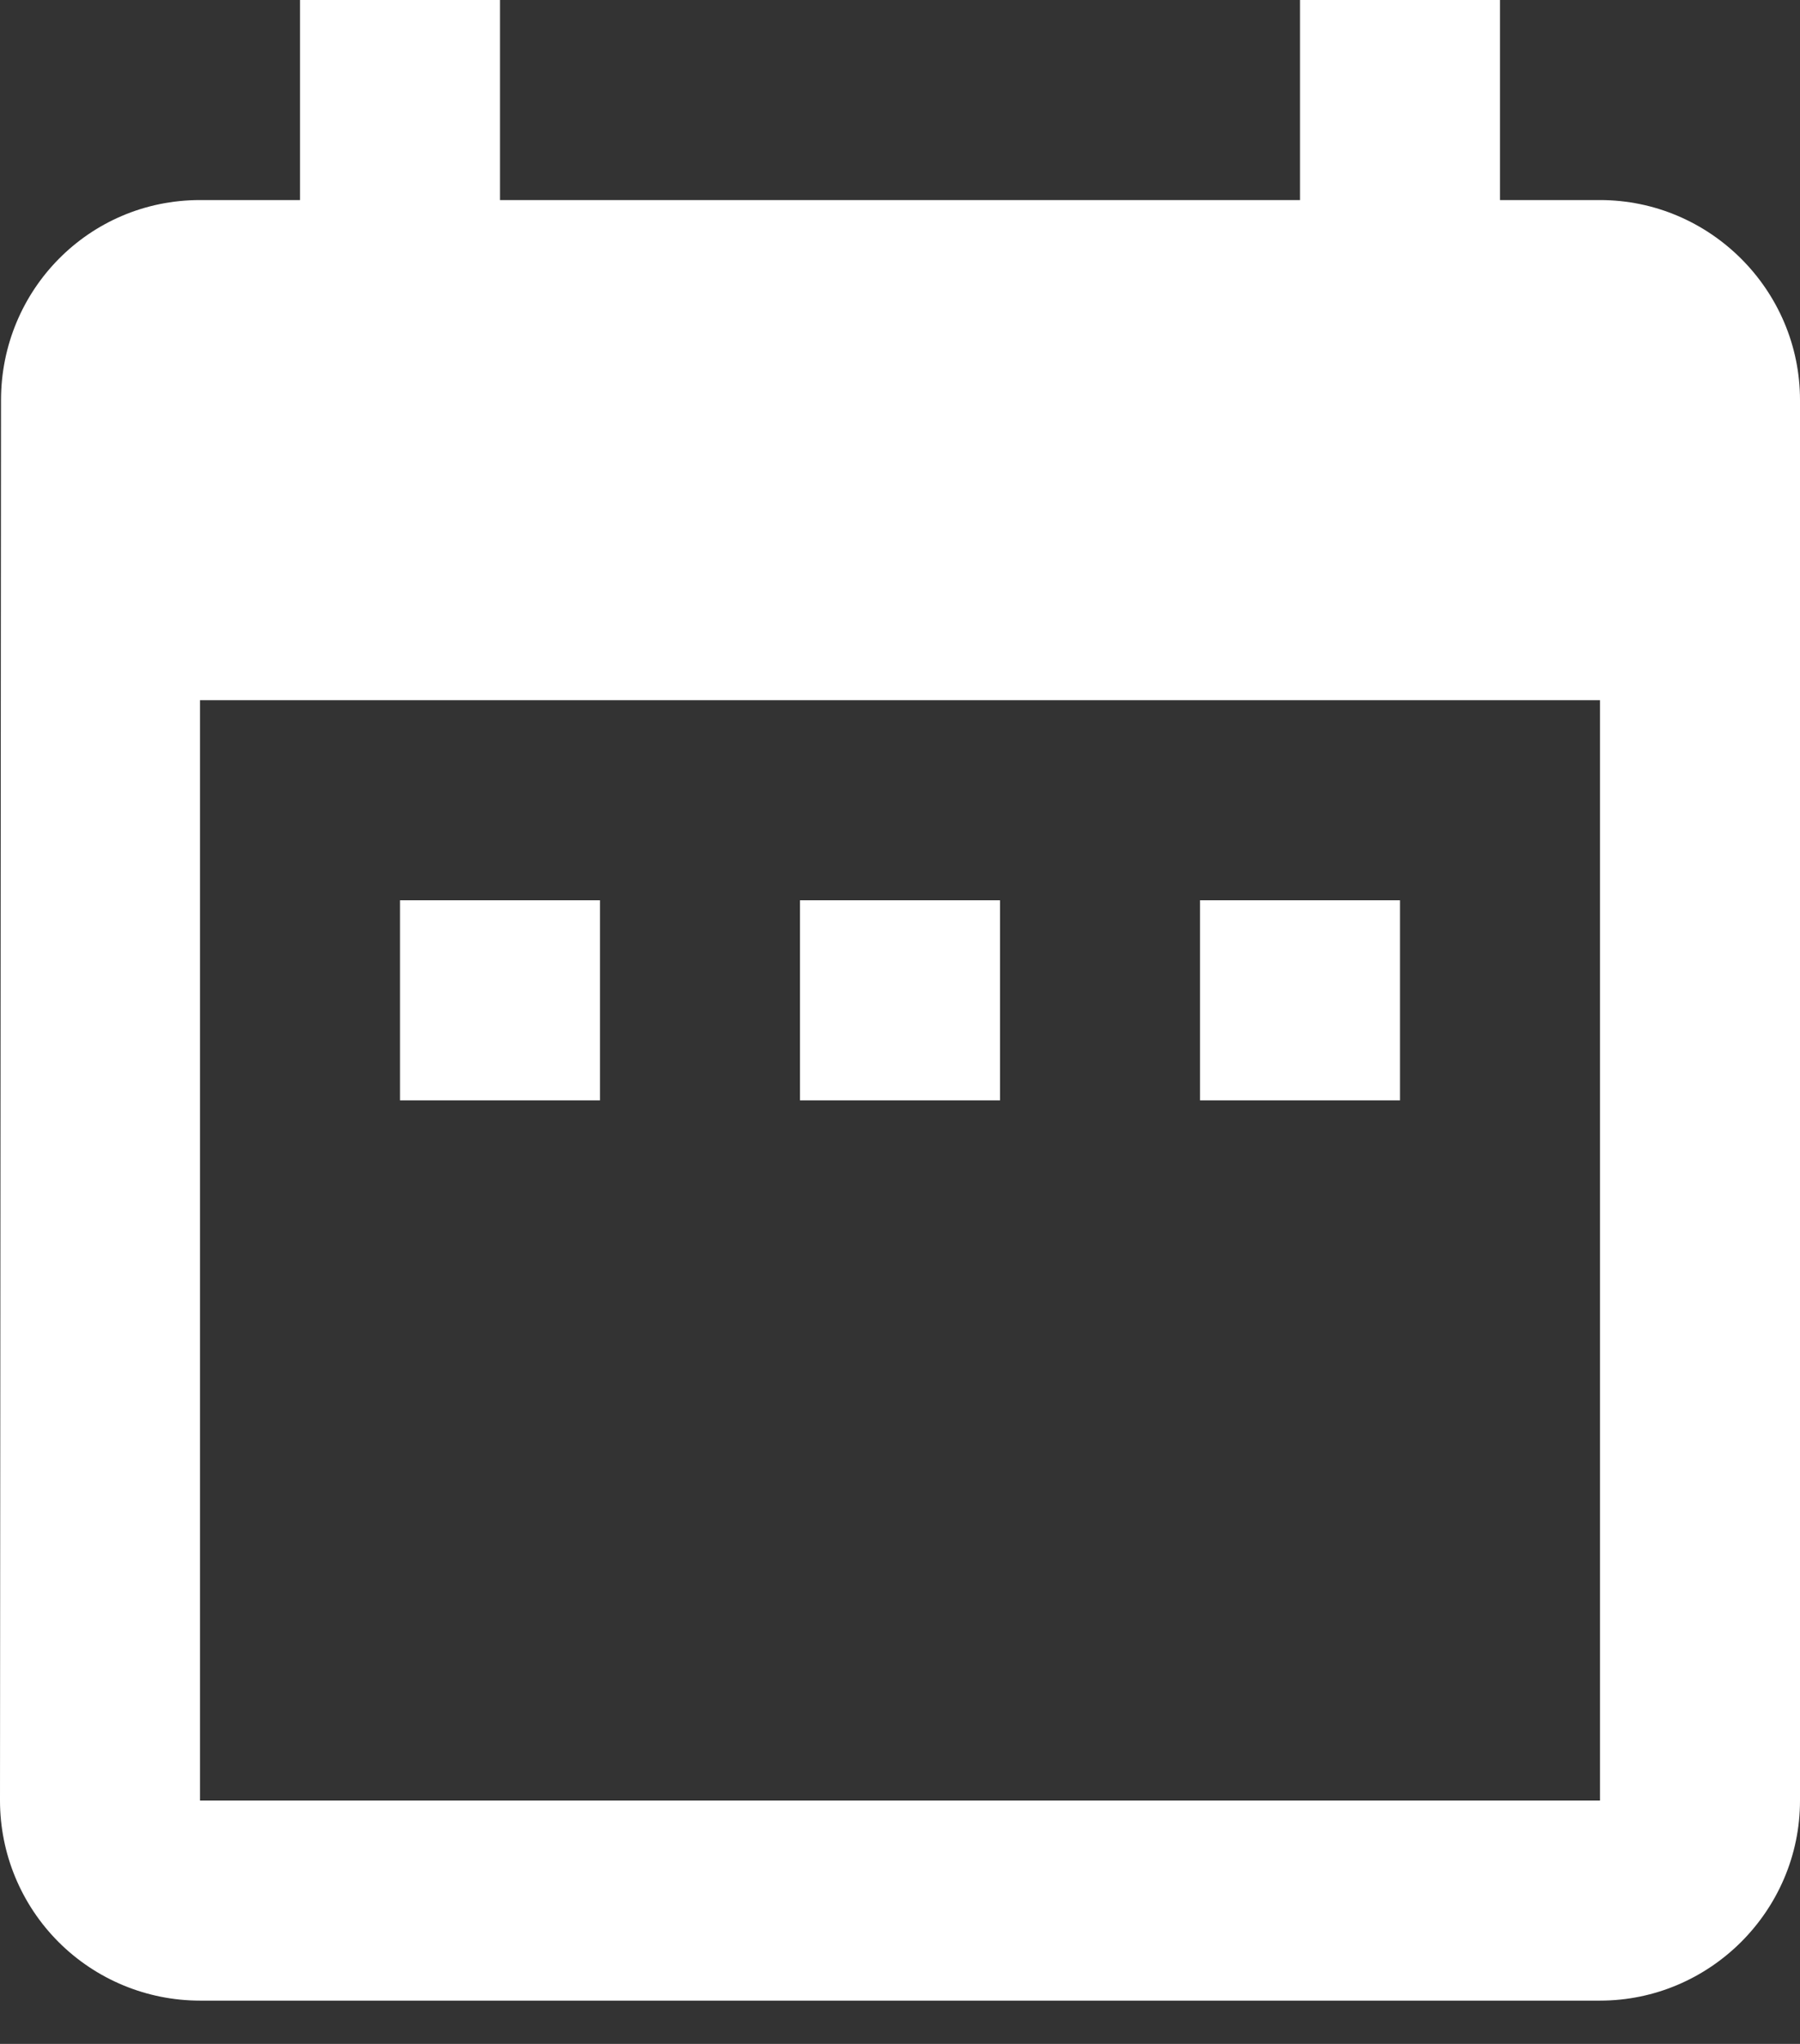 <svg width="37" height="42" viewBox="0 0 37 42" fill="none" xmlns="http://www.w3.org/2000/svg">
<rect x="0" y="0" width="37" height="42" fill="#333333" stroke="none"/>
<path d="M12.333 18.5H8.222V22.611H12.333V18.5ZM20.556 18.5H16.444V22.611H20.556V18.5ZM28.778 18.5H24.667V22.611H28.778V18.5ZM32.889 4.111H30.833V0H26.722V4.111H10.278V0H6.167V4.111H4.111C1.829 4.111 0.021 5.961 0.021 8.222L0 37C0 38.09 0.433 39.136 1.204 39.907C1.975 40.678 3.021 41.111 4.111 41.111H32.889C35.15 41.111 37 39.261 37 37V8.222C37 5.961 35.15 4.111 32.889 4.111ZM32.889 37H4.111V14.389H32.889V37Z" fill="white"/>
</svg>
